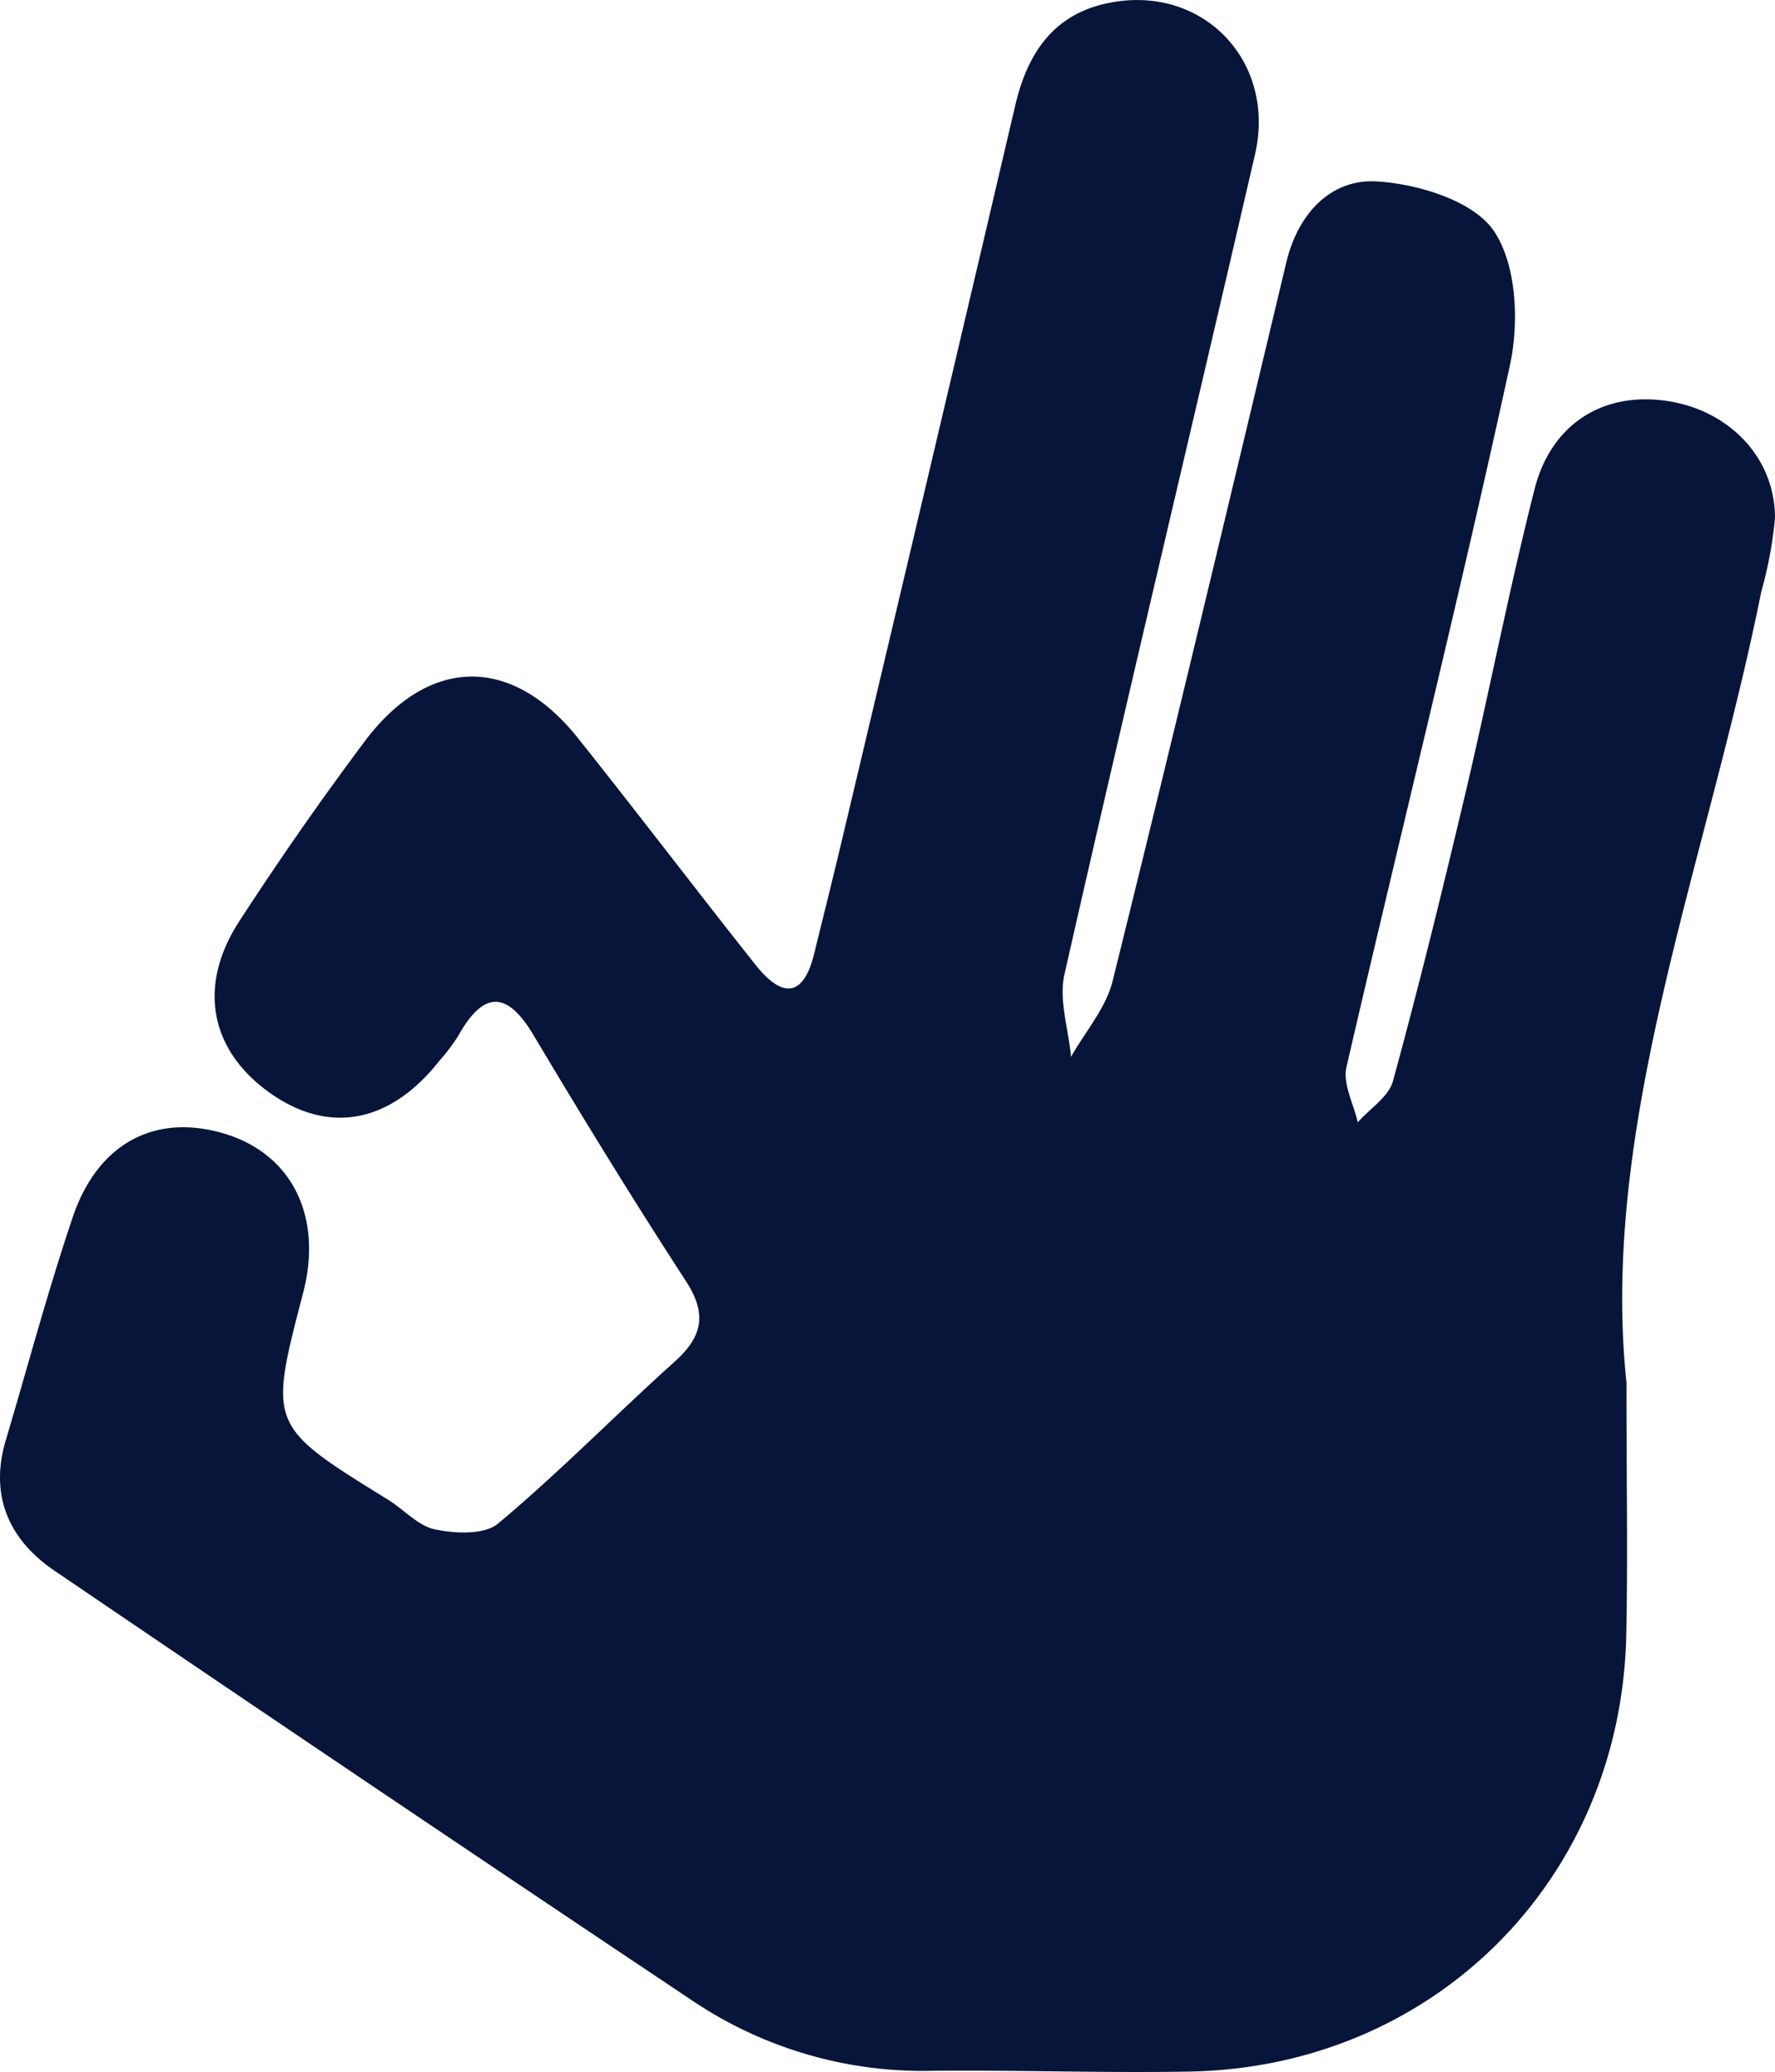 <svg xmlns="http://www.w3.org/2000/svg" viewBox="0 0 141.15 164.69"><defs><style>.cls-1{fill:#08153a;}</style></defs><title>Asset 60</title><g id="Layer_2" data-name="Layer 2"><g id="Layer_1-2" data-name="Layer 1"><path class="cls-1" d="M129.34,109.91c-2.15-20.47,6.39-41.33,10.72-62.88a32.62,32.62,0,0,0,1.09-5.86c0-4.81-3.68-8.63-8.73-9.32S123.28,33.77,122,39c-2,7.88-3.54,15.85-5.4,23.76-1.83,7.75-3.73,15.49-5.83,23.17-.34,1.25-1.84,2.19-2.8,3.28-.33-1.47-1.2-3.06-.9-4.38,4.3-18.6,8.94-37.14,13-55.79.74-3.41.54-8-1.28-10.69-1.64-2.4-6.05-3.74-9.33-3.93-3.63-.21-6.24,2.55-7.17,6.43C97.74,39.9,93.19,59,88.47,78c-.53,2.13-2.17,4-3.3,6-.2-2.21-1-4.55-.51-6.61C89.6,55.6,94.78,34,99.8,12.27,101.5,4.9,95.72-1.15,88.4.19,83.89,1,81.74,4.1,80.74,8.35Q73.75,38.19,66.66,68c-.62,2.58-1.27,5.16-1.9,7.74-.86,3.58-2.56,3.59-4.64,1-4.76-6-9.39-12.09-14.16-18.07C40.7,52.07,34.1,52.14,29,58.93q-5.24,7-10,14.34c-3.31,5.13-2.28,10.21,2.42,13.57S31,89.31,34.94,84.32a15,15,0,0,0,1.51-2c2-3.58,3.88-3.59,6,0,3.92,6.57,7.92,13.09,12.09,19.5,1.72,2.64,1.32,4.44-.92,6.44-4.71,4.23-9.13,8.76-14,12.83-1.08.92-3.42.81-5,.48-1.36-.27-2.49-1.58-3.77-2.37-9.5-5.87-9.5-5.87-6.75-16.41,1.6-6.1-.89-11.1-6.32-12.7s-10,.75-12,6.67S2.23,108.54.47,114.44c-1.33,4.42.23,7.94,3.85,10.4q25.38,17.25,50.9,34.29a32.82,32.82,0,0,0,18.87,5.47c6.82-.07,13.65.18,20.47.06,19.41-.34,34.31-15.19,34.76-34.62C129.45,124.05,129.34,118.06,129.34,109.91Z"/></g></g></svg>